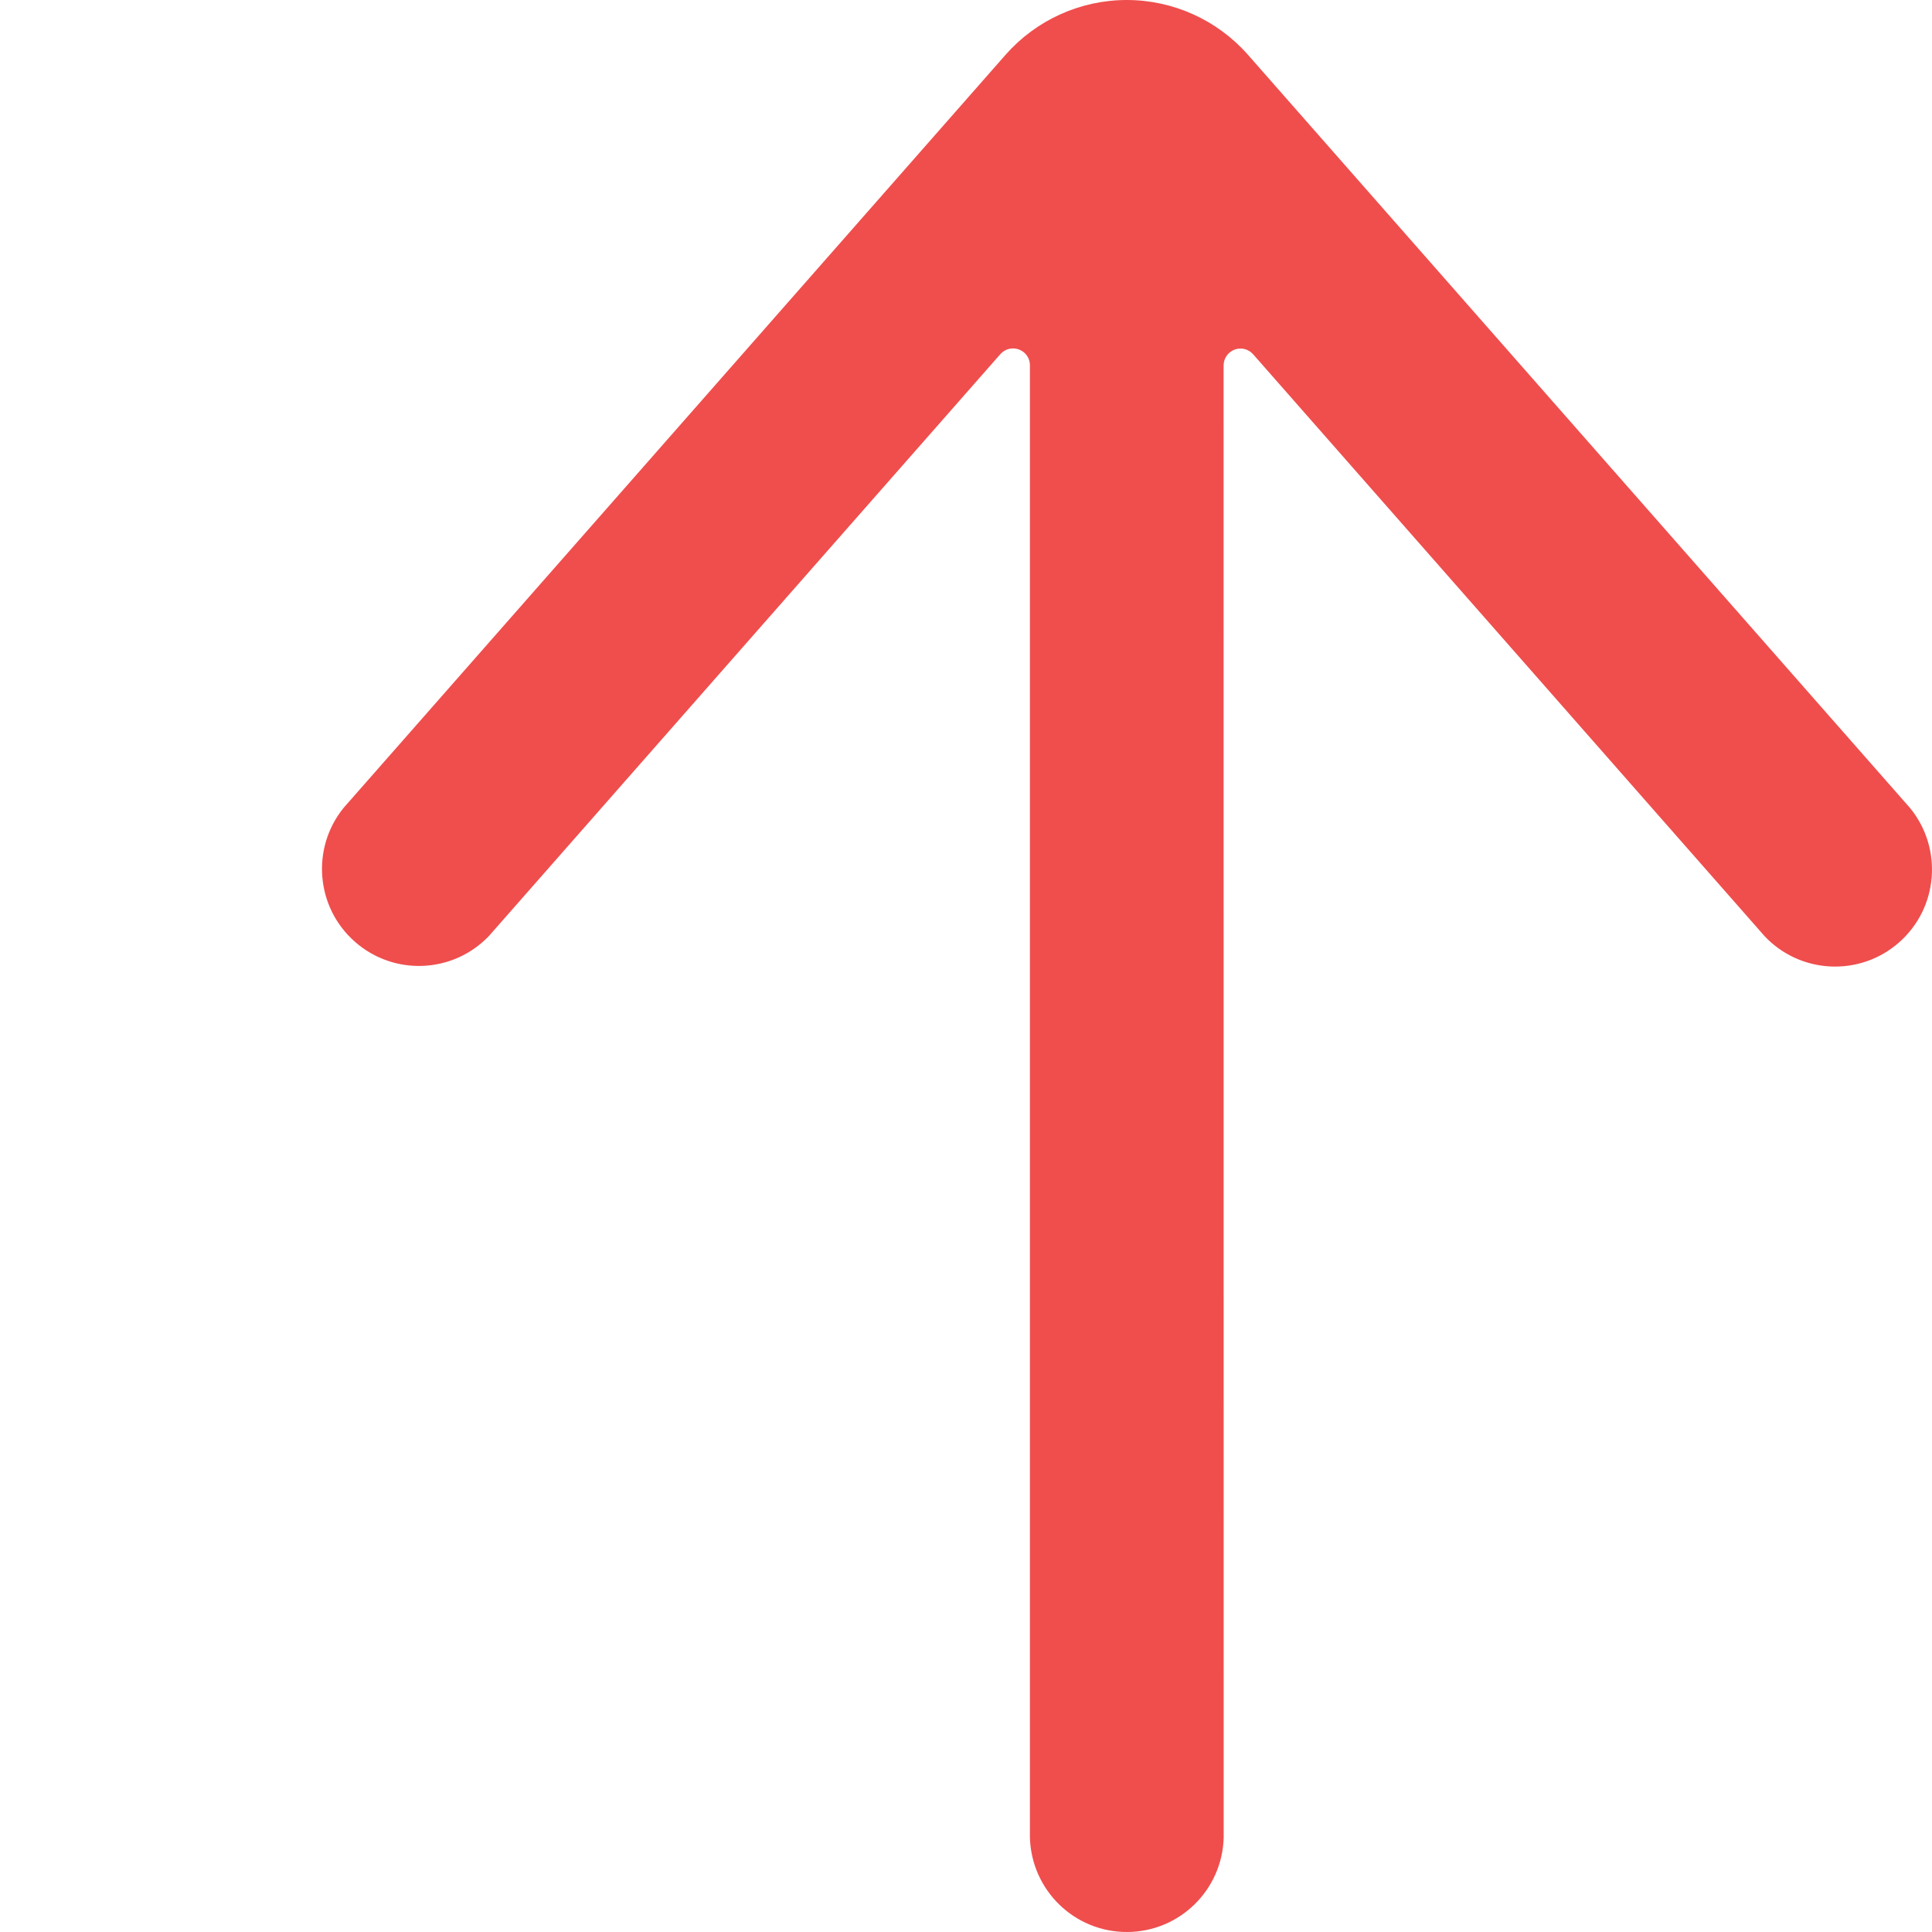 <?xml version="1.0" encoding="UTF-8"?>
<svg width="24px" height="24px" viewBox="0 0 20 24" version="1.1" xmlns="http://www.w3.org/2000/svg" xmlns:xlink="http://www.w3.org/1999/xlink">
    <g fill="#EF4E4D">
        <path d="M4.538,10.8 C4.451,10.799 4.374,10.745 4.343,10.664 C4.313,10.583 4.335,10.492 4.4,10.434 L11.629,4.08 C12.101,3.635 12.136,2.896 11.707,2.409 C11.279,1.922 10.541,1.862 10.038,2.272 L0.68,10.498 C0.248,10.879 7.1145496e-17,11.427 0,12.003 C-7.1145496e-17,12.579 0.248,13.127 0.68,13.508 L10.037,21.733 C10.539,22.138 11.273,22.076 11.699,21.591 C12.126,21.106 12.094,20.372 11.627,19.926 L4.398,13.572 C4.333,13.514 4.311,13.423 4.342,13.341 C4.372,13.26 4.449,13.206 4.536,13.206 L22.826,13.206 C23.48,13.188 24,12.655 24,12.002 C24,11.35 23.48,10.816 22.826,10.799 L4.538,10.8 Z" id="Path" transform="translate(12, 12) rotate(90) translate(-12, -12) "></path>
    </g>
</svg>